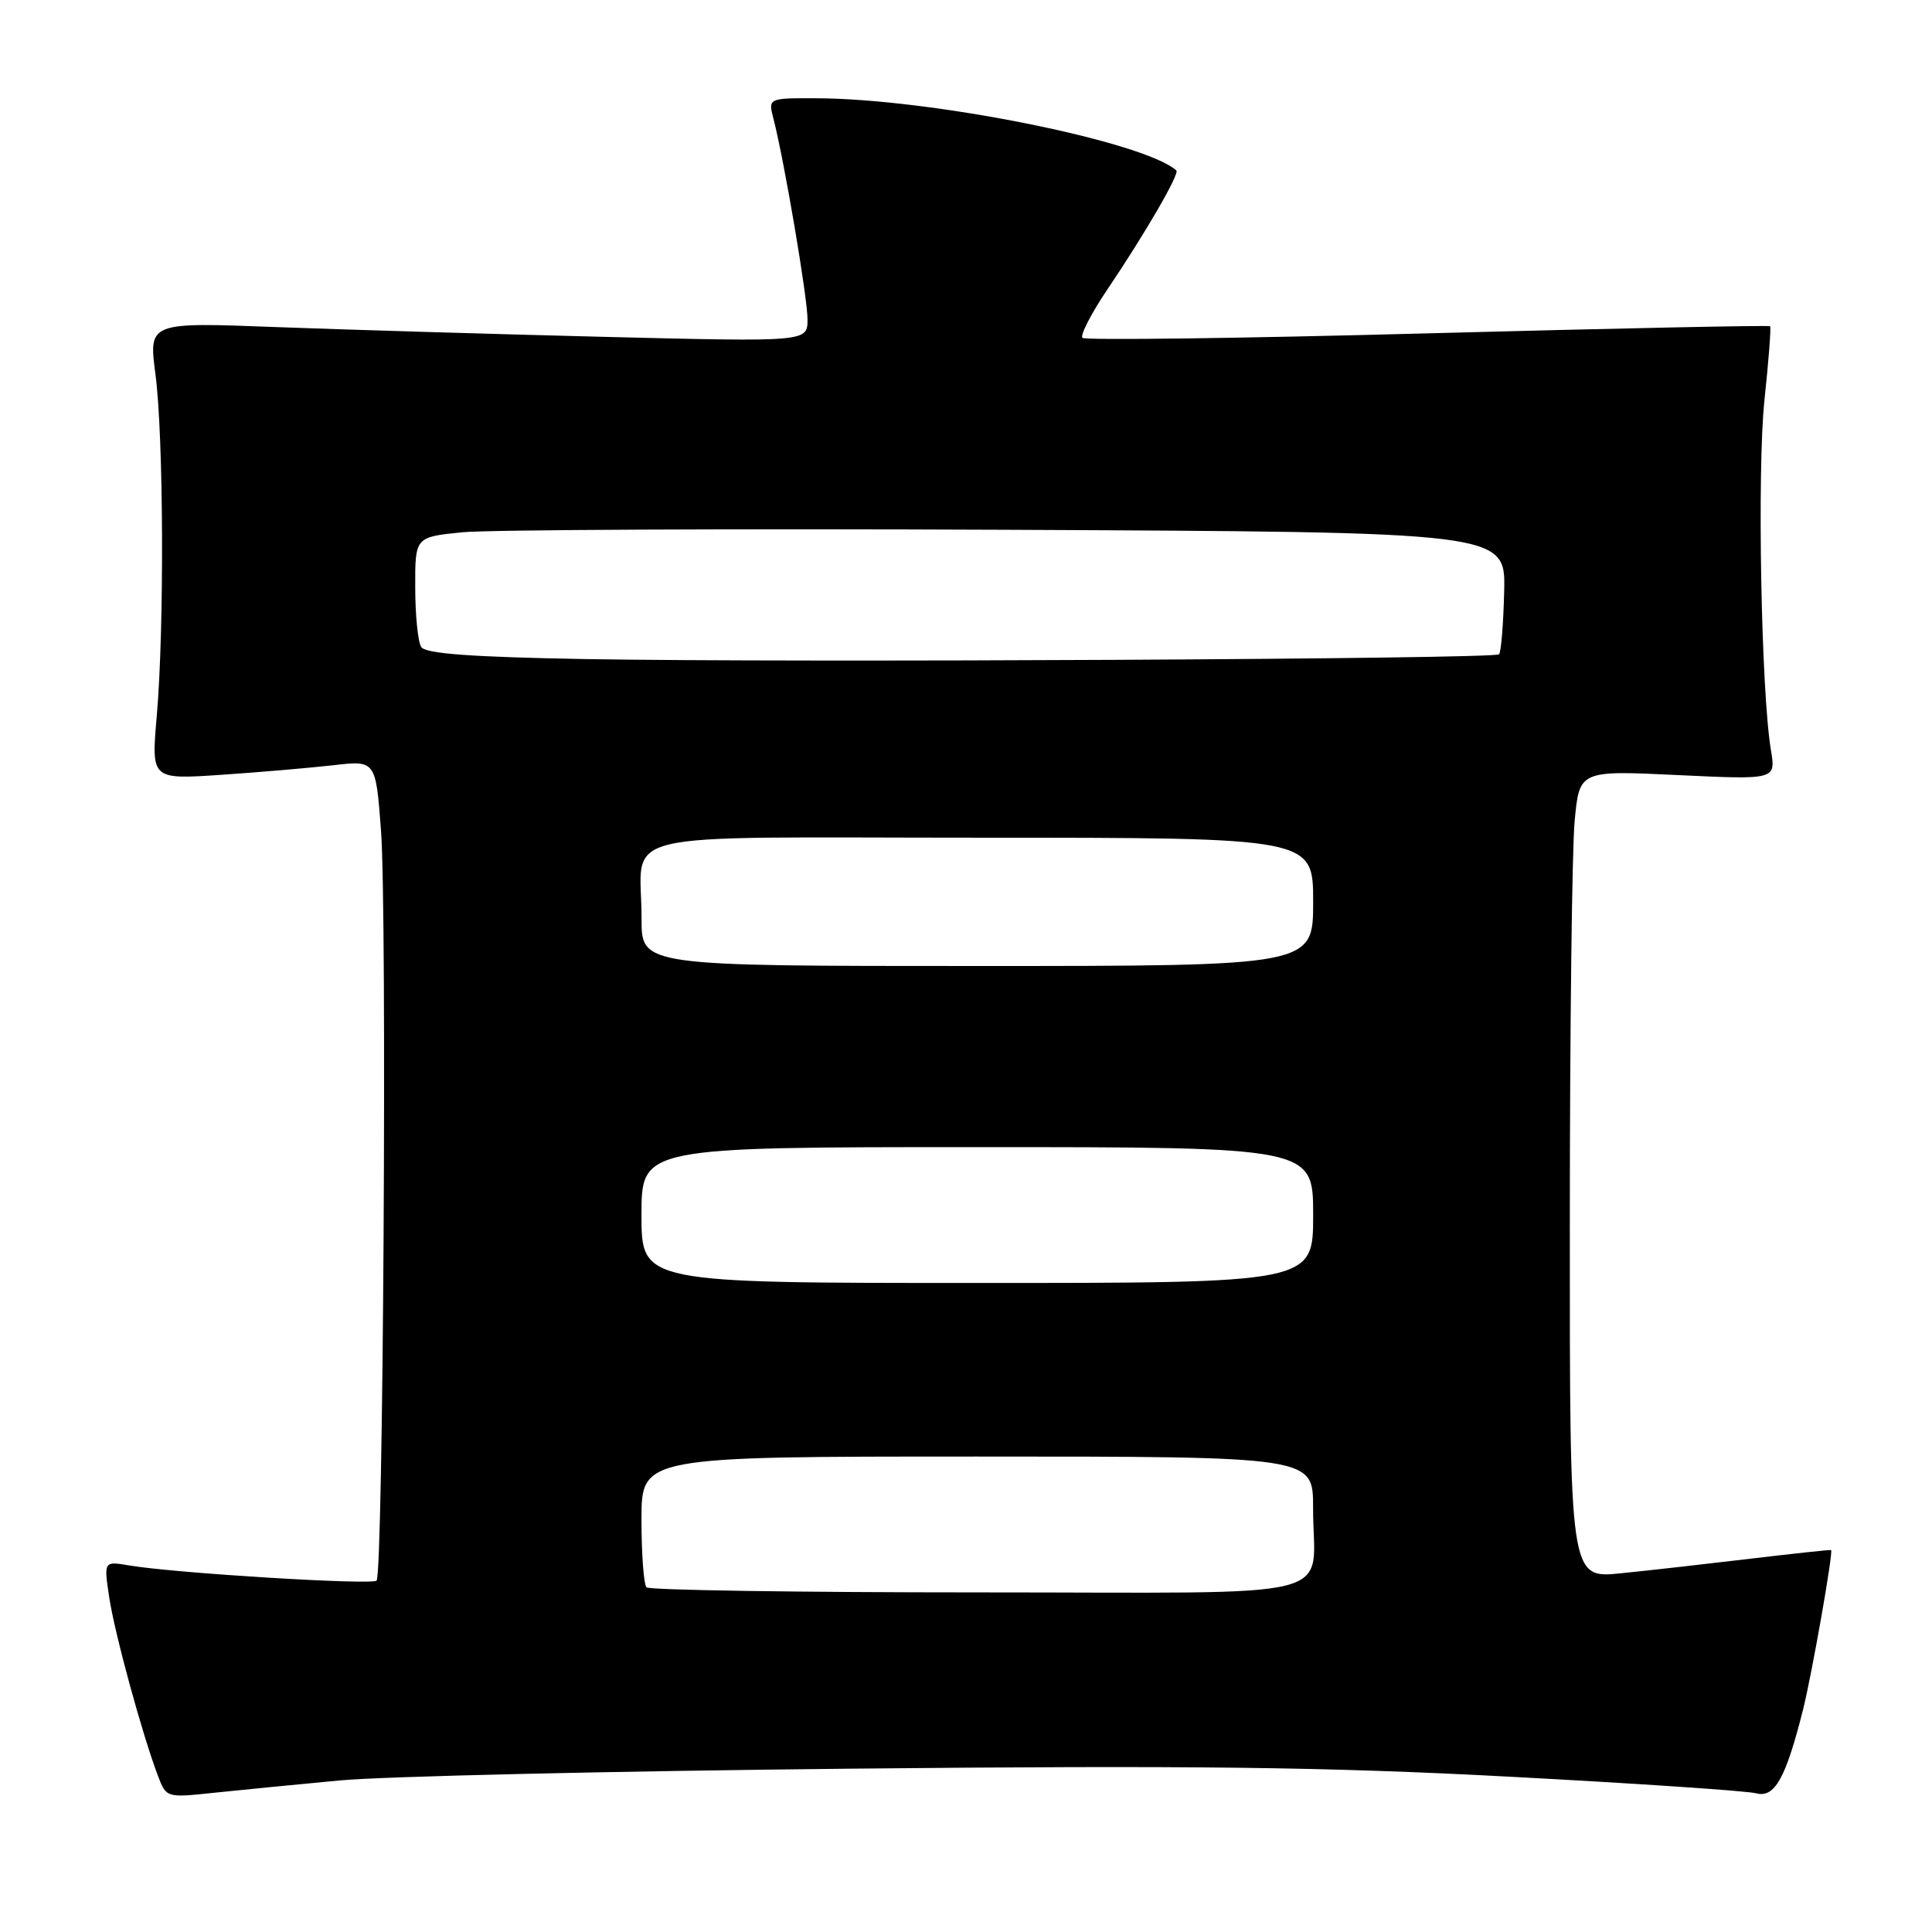 <?xml version="1.0" encoding="UTF-8" standalone="no"?>
<!DOCTYPE svg PUBLIC "-//W3C//DTD SVG 1.1//EN" "http://www.w3.org/Graphics/SVG/1.1/DTD/svg11.dtd" >
<svg xmlns="http://www.w3.org/2000/svg" xmlns:xlink="http://www.w3.org/1999/xlink" version="1.1" viewBox="0 0 256 256">
 <g >
 <path fill="currentColor"
d=" M 45.00 235.92 C 50.78 235.37 81.15 234.68 112.50 234.36 C 157.84 233.91 175.74 234.13 200.00 235.42 C 216.78 236.31 231.49 237.30 232.69 237.62 C 235.15 238.27 236.62 235.66 238.92 226.50 C 240.08 221.86 242.94 205.64 242.63 205.39 C 242.56 205.33 237.78 205.84 232.00 206.53 C 226.22 207.22 218.46 208.10 214.75 208.47 C 208.00 209.16 208.00 209.16 208.01 162.33 C 208.01 136.57 208.30 112.48 208.65 108.79 C 209.28 102.08 209.28 102.08 222.30 102.70 C 235.31 103.32 235.31 103.32 234.66 99.41 C 233.36 91.70 232.82 62.32 233.80 53.00 C 234.36 47.77 234.69 43.38 234.55 43.23 C 234.41 43.08 213.99 43.51 189.17 44.17 C 164.35 44.84 143.77 45.10 143.43 44.77 C 143.10 44.43 144.59 41.53 146.75 38.33 C 151.83 30.79 156.34 23.00 155.87 22.58 C 151.49 18.72 123.26 13.06 108.14 13.02 C 101.78 13.00 101.78 13.00 102.49 15.75 C 103.92 21.29 107.00 39.42 107.00 42.32 C 107.00 45.30 107.00 45.30 80.25 44.64 C 65.54 44.27 45.89 43.69 36.60 43.34 C 19.69 42.69 19.69 42.69 20.60 49.60 C 21.68 57.91 21.78 83.26 20.77 94.90 C 20.04 103.29 20.04 103.29 29.27 102.67 C 34.35 102.33 41.04 101.75 44.15 101.40 C 49.79 100.74 49.79 100.74 50.49 110.12 C 51.30 121.12 50.78 208.55 49.90 209.44 C 49.28 210.05 23.23 208.46 17.13 207.43 C 13.75 206.86 13.75 206.86 14.47 211.64 C 15.18 216.41 18.88 229.95 20.95 235.36 C 22.03 238.20 22.09 238.22 28.27 237.56 C 31.70 237.20 39.22 236.46 45.00 235.92 Z  M 85.67 210.33 C 85.30 209.97 85.00 205.92 85.00 201.33 C 85.00 193.00 85.00 193.00 129.50 193.00 C 174.00 193.00 174.00 193.00 173.99 199.75 C 173.96 212.32 179.18 211.00 129.55 211.00 C 105.78 211.00 86.03 210.70 85.67 210.33 Z  M 85.00 161.00 C 85.00 152.00 85.00 152.00 129.50 152.00 C 174.00 152.00 174.00 152.00 174.00 161.00 C 174.00 170.00 174.00 170.00 129.50 170.00 C 85.00 170.00 85.00 170.00 85.00 161.00 Z  M 85.01 121.75 C 85.04 109.76 79.84 111.00 130.12 111.00 C 174.00 111.00 174.00 111.00 174.00 119.50 C 174.00 128.00 174.00 128.00 129.50 128.00 C 85.00 128.00 85.00 128.00 85.01 121.75 Z  M 77.55 87.33 C 62.41 87.06 56.38 86.62 55.81 85.73 C 55.38 85.05 55.02 81.50 55.02 77.83 C 55.00 71.16 55.00 71.16 61.25 70.53 C 64.69 70.19 97.20 70.04 133.50 70.20 C 199.50 70.50 199.50 70.50 199.31 78.36 C 199.21 82.68 198.90 86.43 198.63 86.70 C 198.01 87.33 104.97 87.81 77.55 87.33 Z "/>
</g>
</svg>